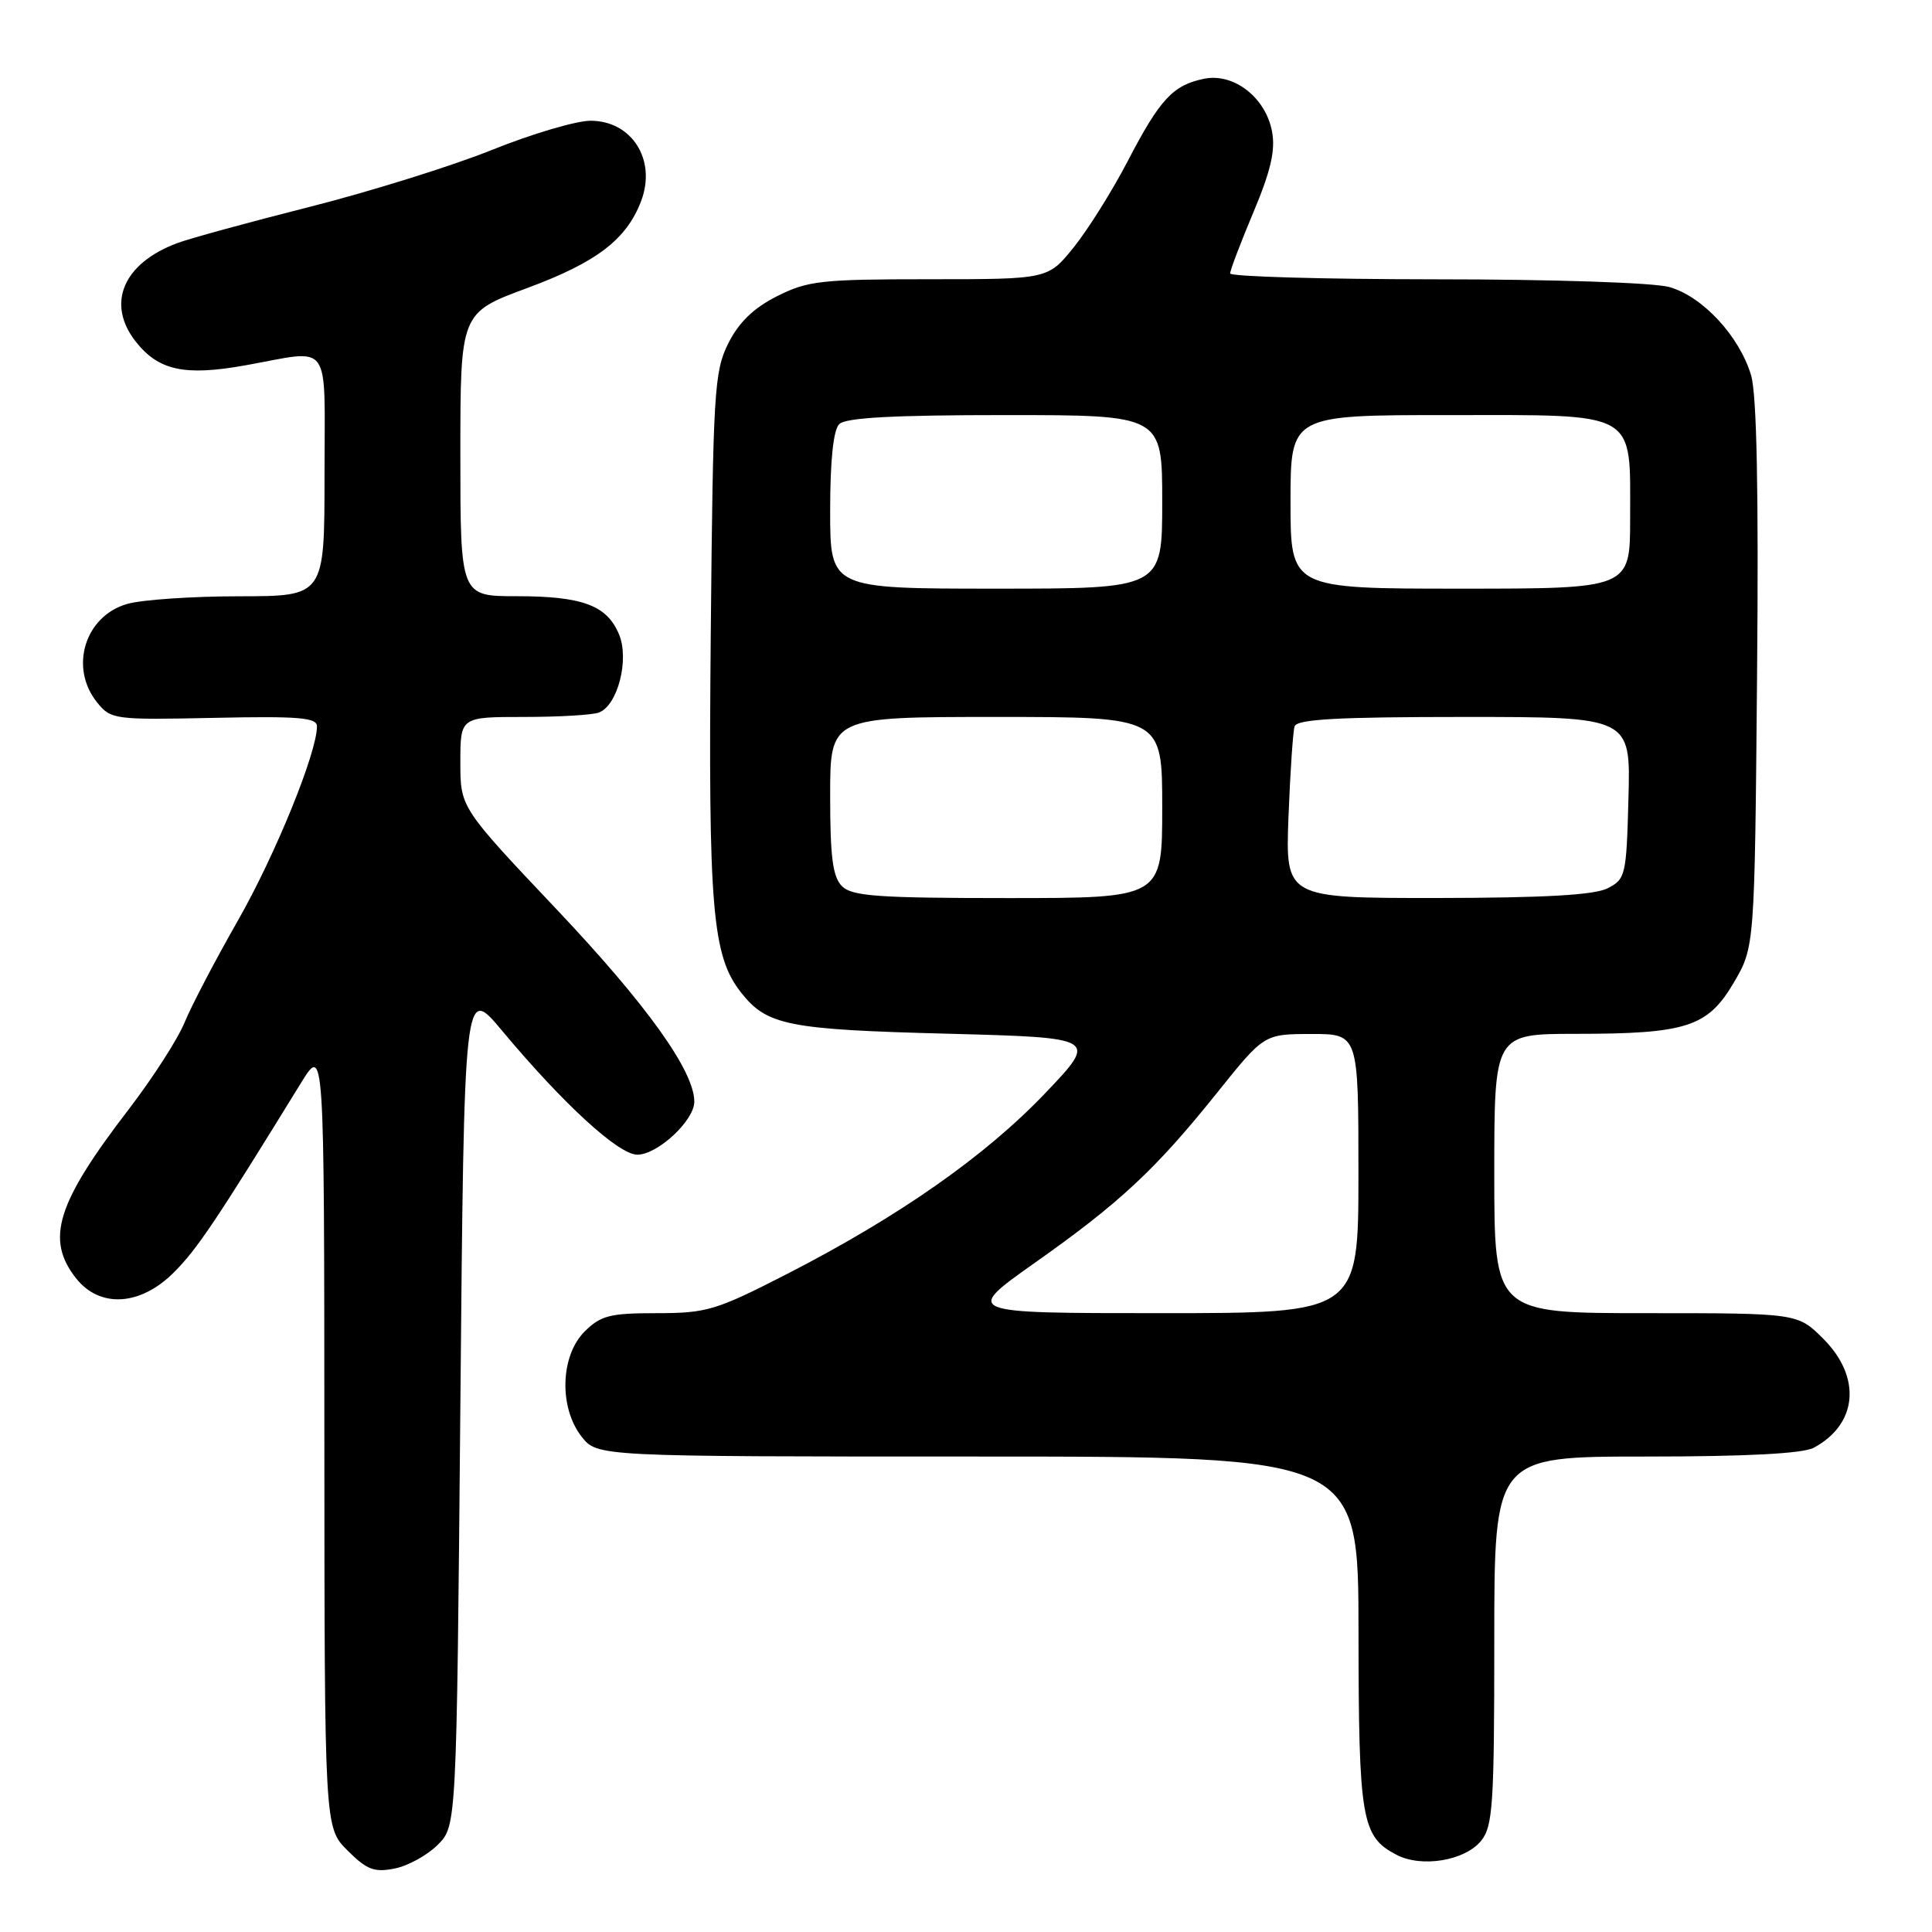 <?xml version="1.0" encoding="UTF-8" standalone="no"?>
<!DOCTYPE svg PUBLIC "-//W3C//DTD SVG 1.1//EN" "http://www.w3.org/Graphics/SVG/1.1/DTD/svg11.dtd" >
<svg xmlns="http://www.w3.org/2000/svg" xmlns:xlink="http://www.w3.org/1999/xlink" version="1.1" viewBox="0 0 256 256">
 <g >
 <path fill="currentColor"
d=" M 58.00 244.45 C 60.50 241.96 60.50 241.96 61.00 186.25 C 61.50 130.55 61.50 130.55 66.49 136.53 C 74.66 146.31 81.96 153.00 84.45 153.00 C 87.14 153.00 92.00 148.48 92.00 145.98 C 92.00 141.92 85.71 133.14 73.75 120.49 C 61.00 107.01 61.00 107.01 61.00 101.00 C 61.00 95.00 61.00 95.00 69.42 95.00 C 74.05 95.00 78.53 94.74 79.37 94.41 C 81.85 93.46 83.41 87.40 82.03 84.07 C 80.43 80.21 77.19 79.00 68.45 79.00 C 61.00 79.00 61.00 79.00 61.00 60.22 C 61.00 41.44 61.00 41.44 69.88 38.16 C 79.08 34.75 83.03 31.72 84.96 26.62 C 87.01 21.19 83.73 16.00 78.25 16.00 C 76.35 16.00 70.46 17.74 65.15 19.88 C 59.84 22.01 48.98 25.40 41.00 27.42 C 33.02 29.44 25.15 31.59 23.50 32.21 C 16.30 34.89 14.04 40.24 17.99 45.27 C 21.01 49.10 24.46 49.85 32.50 48.41 C 44.14 46.33 43.00 44.75 43.00 63.00 C 43.00 79.00 43.00 79.00 31.75 79.01 C 25.56 79.01 18.88 79.46 16.91 80.01 C 11.25 81.58 9.13 88.47 12.88 93.09 C 14.69 95.34 15.17 95.40 28.38 95.12 C 39.57 94.88 42.00 95.08 42.00 96.24 C 42.00 99.73 36.50 113.24 31.54 121.95 C 28.54 127.20 25.35 133.30 24.45 135.50 C 23.55 137.70 20.21 142.88 17.05 147.00 C 7.49 159.45 6.01 164.20 10.07 169.37 C 13.23 173.38 18.63 173.05 23.08 168.56 C 26.14 165.49 28.65 161.75 39.88 143.50 C 42.96 138.50 42.96 138.50 42.98 190.33 C 43.00 242.15 43.00 242.15 46.04 245.19 C 48.60 247.75 49.59 248.13 52.29 247.59 C 54.06 247.24 56.62 245.83 58.00 244.45 Z  M 196.25 243.92 C 197.81 242.01 198.00 239.13 198.00 217.39 C 198.00 193.00 198.00 193.00 218.07 193.00 C 231.40 193.00 238.86 192.61 240.32 191.84 C 246.14 188.73 246.70 182.50 241.60 177.40 C 238.20 174.00 238.20 174.00 218.10 174.00 C 198.00 174.00 198.00 174.00 198.00 155.50 C 198.00 137.00 198.00 137.00 208.75 136.99 C 223.48 136.99 226.28 136.08 229.73 130.21 C 232.50 125.50 232.50 125.50 232.82 89.50 C 233.04 65.03 232.78 52.29 232.03 49.73 C 230.49 44.55 225.58 39.25 221.17 38.03 C 219.09 37.45 205.66 37.01 190.25 37.01 C 175.26 37.00 163.00 36.65 163.00 36.23 C 163.00 35.81 164.39 32.15 166.09 28.11 C 168.39 22.63 169.02 19.91 168.55 17.42 C 167.71 12.93 163.50 9.65 159.58 10.43 C 155.44 11.26 153.69 13.14 149.44 21.33 C 147.39 25.27 144.17 30.41 142.29 32.75 C 138.87 37.00 138.87 37.00 123.14 37.00 C 108.83 37.00 107.02 37.20 102.96 39.25 C 99.85 40.82 97.90 42.71 96.50 45.50 C 94.64 49.23 94.48 51.86 94.18 84.00 C 93.84 120.42 94.37 126.66 98.19 131.51 C 101.62 135.87 104.36 136.42 125.50 136.97 C 145.50 137.50 145.50 137.50 138.50 144.85 C 130.55 153.19 119.14 161.18 104.34 168.78 C 94.88 173.63 93.67 174.00 87.04 174.00 C 80.80 174.00 79.60 174.31 77.45 176.45 C 74.24 179.67 74.05 186.52 77.07 190.37 C 79.15 193.00 79.15 193.00 129.57 193.00 C 180.00 193.00 180.00 193.00 180.01 216.25 C 180.03 241.13 180.41 243.34 185.02 245.76 C 188.34 247.51 194.09 246.57 196.25 243.92 Z  M 137.09 167.35 C 148.41 159.36 153.12 154.97 161.30 144.76 C 167.50 137.02 167.50 137.02 173.75 137.01 C 180.00 137.00 180.00 137.00 180.00 155.50 C 180.00 174.00 180.00 174.00 153.84 174.00 C 127.69 174.00 127.69 174.00 137.09 167.35 Z  M 111.57 117.43 C 110.34 116.20 110.00 113.58 110.00 105.43 C 110.00 95.00 110.00 95.00 132.00 95.00 C 154.00 95.00 154.00 95.00 154.00 107.00 C 154.00 119.00 154.00 119.00 133.57 119.00 C 116.33 119.00 112.90 118.75 111.57 117.43 Z  M 170.73 108.25 C 170.96 102.34 171.32 96.94 171.54 96.25 C 171.84 95.30 177.23 95.00 194.00 95.00 C 216.07 95.00 216.07 95.00 215.78 105.72 C 215.51 116.03 215.40 116.49 213.00 117.71 C 211.24 118.60 204.58 118.97 190.41 118.99 C 170.33 119.00 170.33 119.00 170.73 108.25 Z  M 110.00 67.70 C 110.00 61.02 110.42 56.98 111.20 56.20 C 112.06 55.34 118.36 55.00 133.20 55.00 C 154.00 55.00 154.00 55.00 154.00 66.50 C 154.00 78.00 154.00 78.00 132.00 78.00 C 110.00 78.00 110.00 78.00 110.00 67.70 Z  M 171.00 66.50 C 171.00 55.00 171.00 55.00 191.94 55.00 C 217.23 55.00 216.00 54.30 216.00 68.72 C 216.00 78.00 216.00 78.00 193.50 78.00 C 171.00 78.00 171.00 78.00 171.00 66.50 Z "/>
</g>
</svg>
